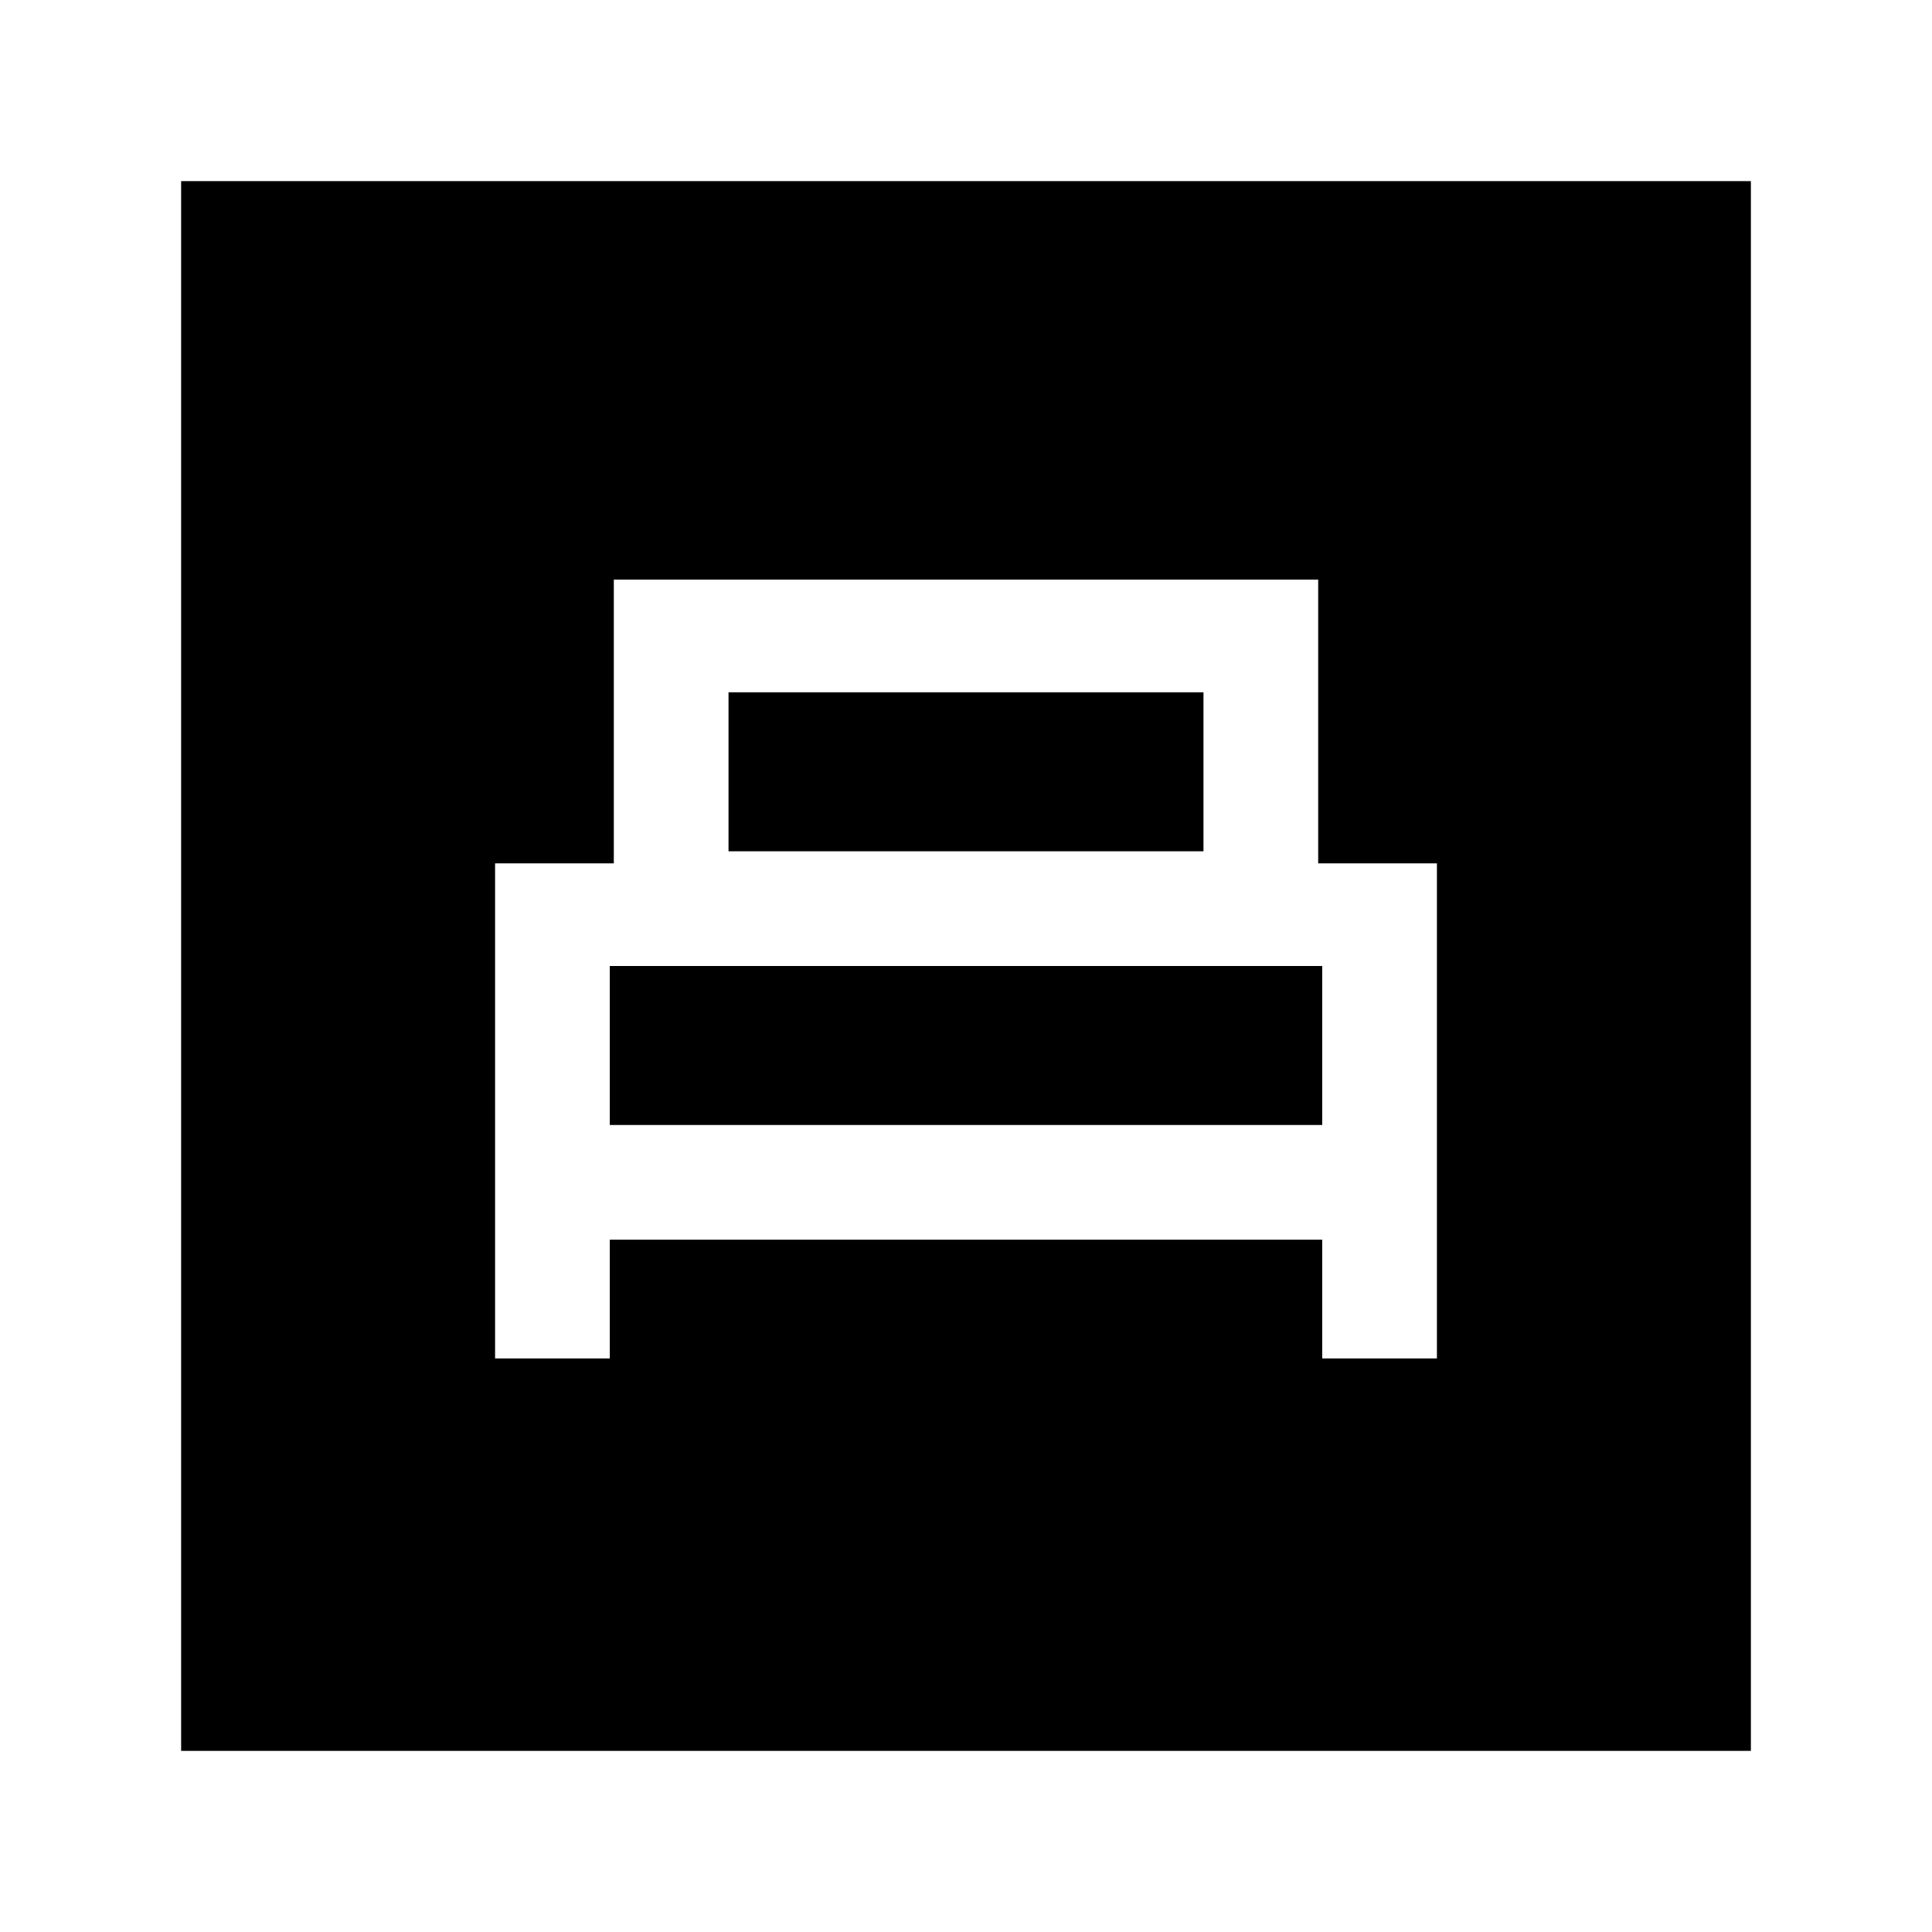 <svg xmlns="http://www.w3.org/2000/svg" height="24" width="24"><path d="M6.15 16.875h1.425V15.4h8.85v1.475h1.425v-6.15h-1.475V7.2h-8.75v3.525H6.15Zm2.9-6.3V8.6h5.9v1.975Zm-1.475 3.4V12h8.85v1.975ZM2.25 21.75V2.25h19.5v19.5Z"/></svg>